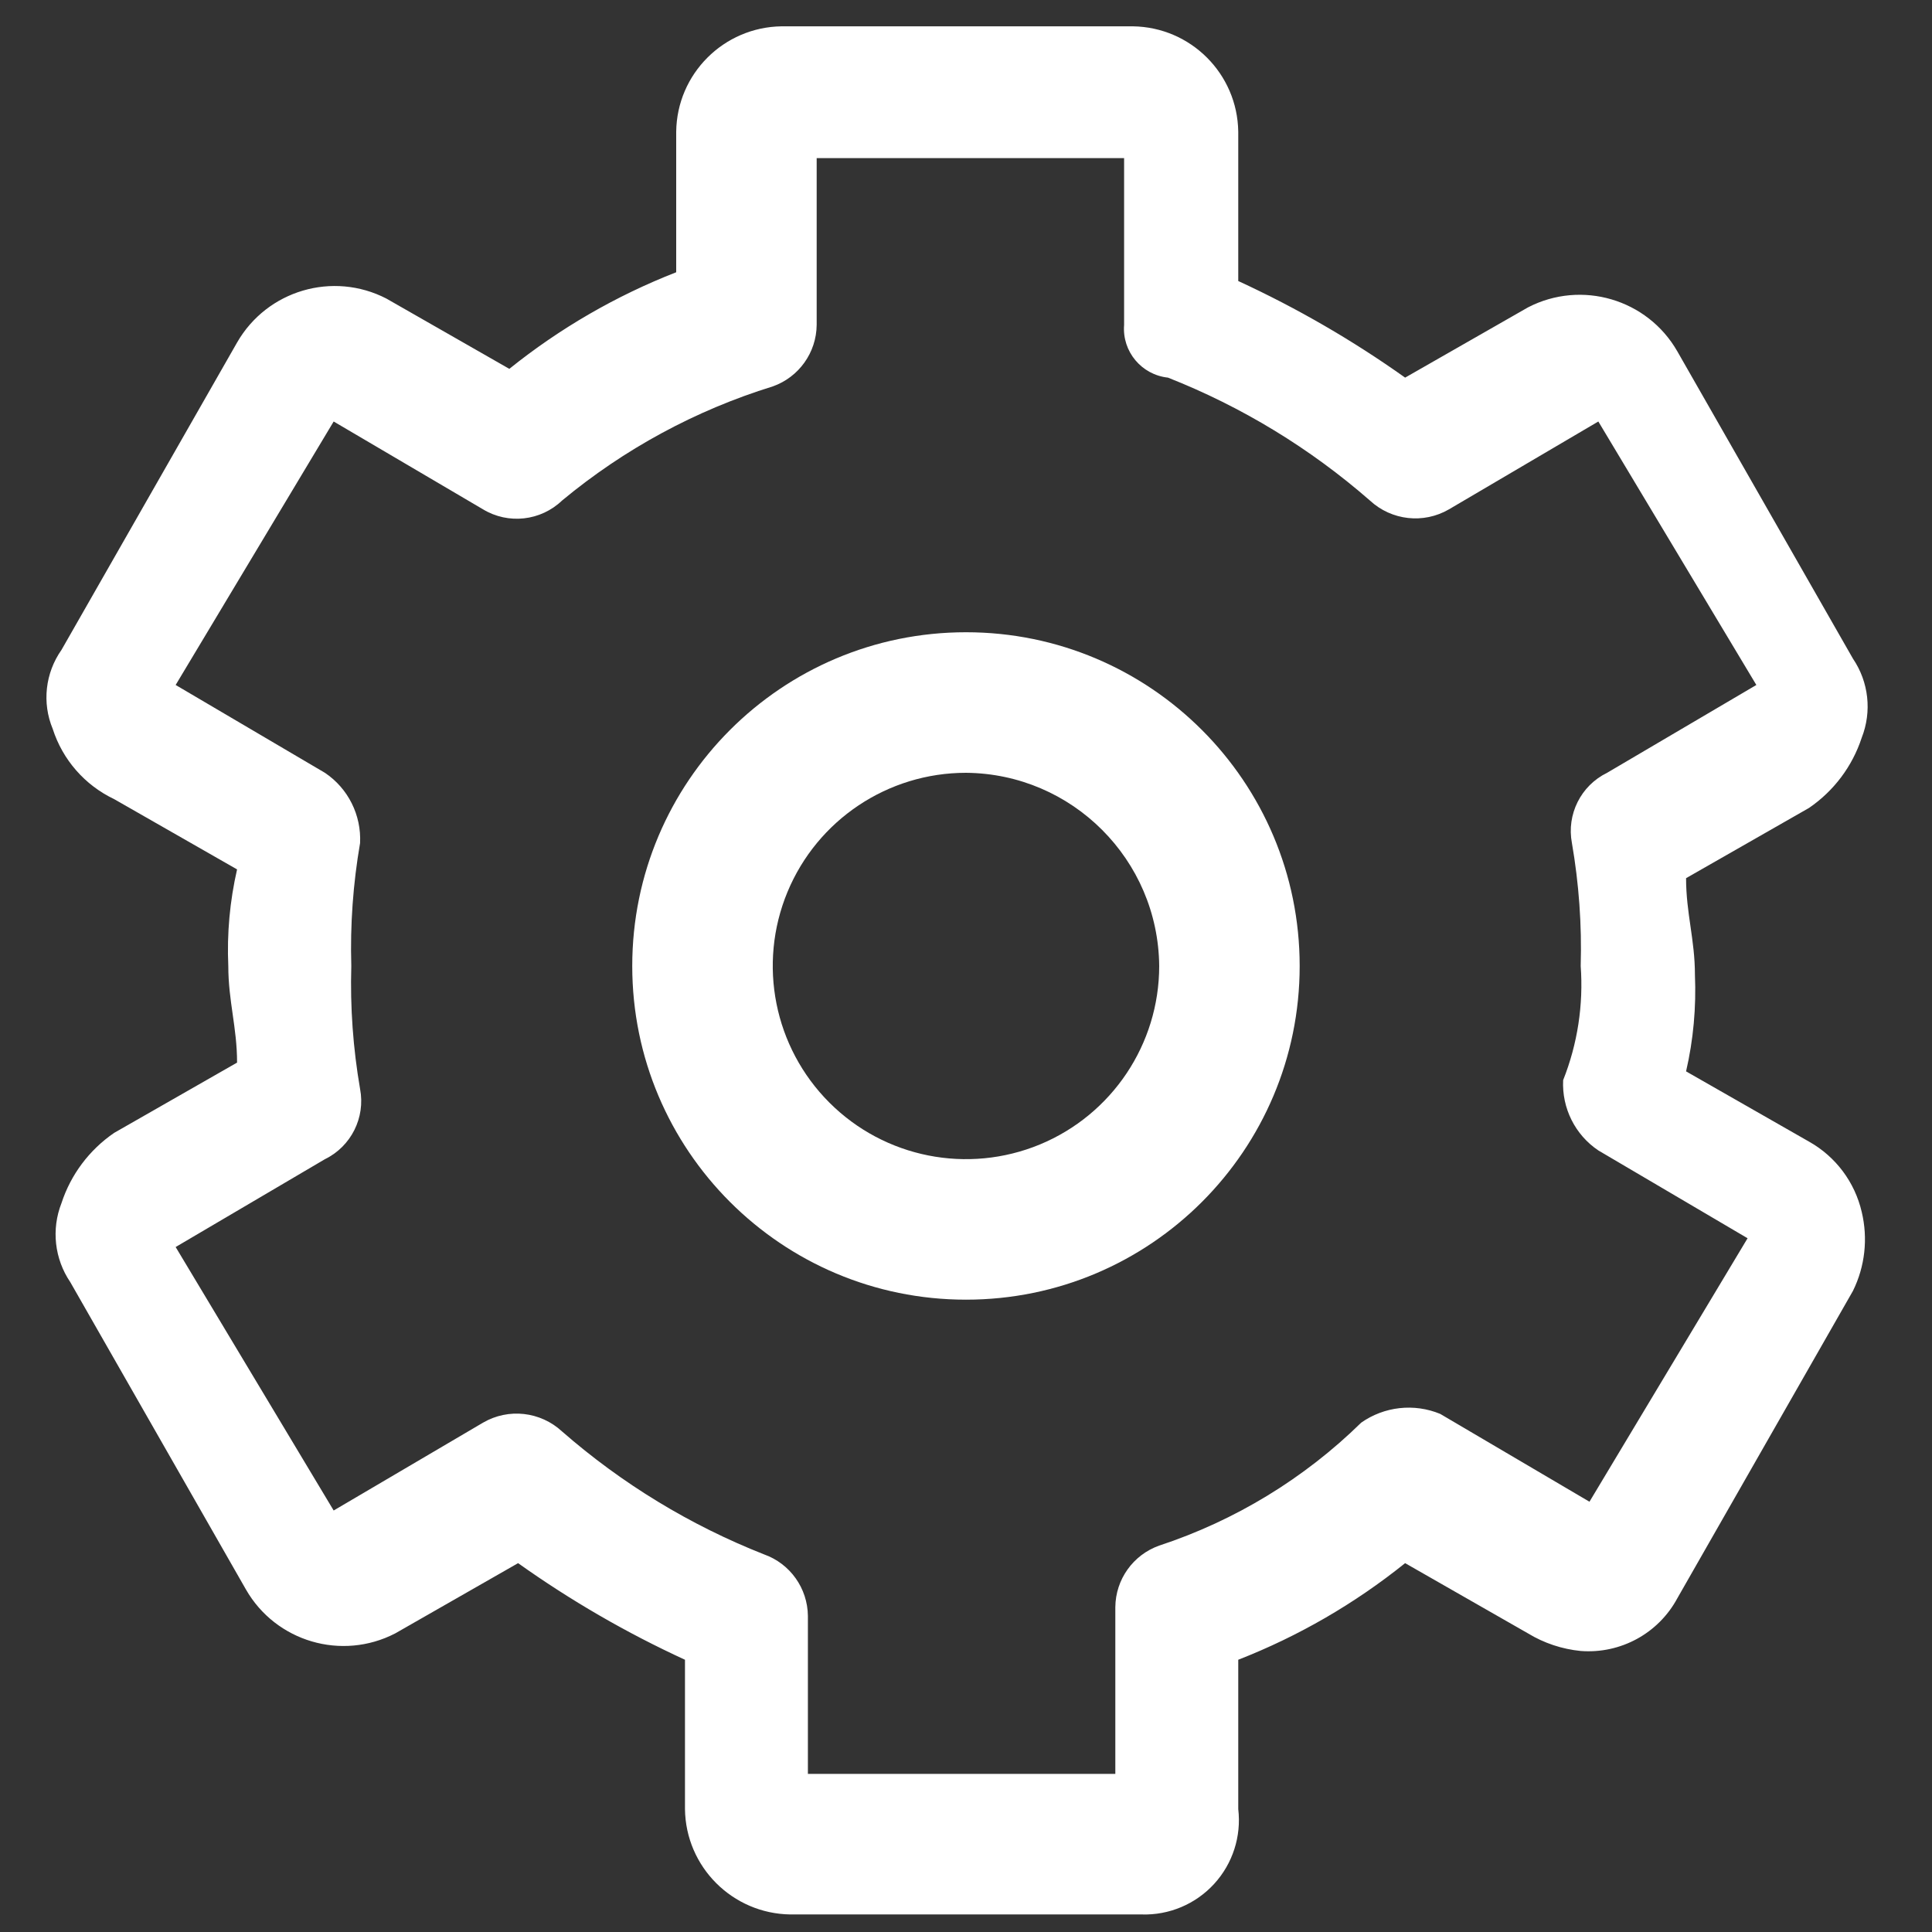 <?xml version="1.0" encoding="UTF-8"?>
<svg width="24px" height="24px" viewBox="0 0 24 24" version="1.1" xmlns="http://www.w3.org/2000/svg" xmlns:xlink="http://www.w3.org/1999/xlink">
    <rect x="0" y="0" width="24" height="24" fill="#333333" stroke="none"/>
    <!-- Generator: Sketch 52.4 (67378) - http://www.bohemiancoding.com/sketch -->
    <title>ic-settings</title>
    <desc>Created with Sketch.</desc>
    <g id="Page-1" stroke="none" stroke-width="1" fill="none" fill-rule="evenodd">
        <g id="ic-settings" transform="translate(-1, -1)">
            <g id="Group_8429" transform="translate(1, 1)" fill="#FFFFFF" fill-rule="nonzero">
                <g id="Group_8427" transform="translate(7.636, 7.636)">
                    <path d="M4.364,8.509 C2.074,8.509 0.218,6.653 0.218,4.364 C0.218,2.074 2.074,0.218 4.364,0.218 C6.653,0.218 8.509,2.074 8.509,4.364 C8.509,6.653 6.653,8.509 4.364,8.509 Z M4.364,1.964 C3.393,1.964 2.518,2.548 2.146,3.445 C1.775,4.342 1.98,5.374 2.667,6.061 C3.353,6.747 4.385,6.952 5.282,6.581 C6.179,6.209 6.764,5.334 6.764,4.364 C6.752,3.043 5.684,1.975 4.364,1.964 Z" id="Path_18571"></path>
                </g>
                <g id="Group_8428">
                    <path d="M14.182,23.782 L9.818,23.782 C9.099,23.772 8.518,23.192 8.509,22.473 L8.509,20.618 C7.782,20.284 7.088,19.882 6.436,19.418 L4.909,20.291 C4.245,20.634 3.427,20.394 3.055,19.745 L0.873,15.927 C0.677,15.638 0.636,15.271 0.764,14.945 C0.88,14.59 1.11,14.284 1.418,14.073 L2.945,13.2 C2.945,12.764 2.836,12.436 2.836,12 C2.818,11.597 2.855,11.193 2.945,10.8 L1.418,9.927 C1.054,9.754 0.778,9.438 0.655,9.055 C0.52,8.73 0.562,8.36 0.764,8.073 L2.945,4.255 C3.318,3.606 4.135,3.366 4.8,3.709 L6.327,4.582 C6.953,4.079 7.652,3.674 8.4,3.382 L8.4,1.636 C8.409,0.917 8.99,0.337 9.709,0.327 L14.073,0.327 C14.792,0.337 15.372,0.917 15.382,1.636 L15.382,3.491 C16.109,3.826 16.802,4.227 17.455,4.691 L18.982,3.818 C19.646,3.475 20.464,3.715 20.836,4.364 L23.018,8.182 C23.214,8.471 23.255,8.838 23.127,9.164 C23.011,9.519 22.781,9.825 22.473,10.036 L20.945,10.909 C20.945,11.345 21.055,11.673 21.055,12.109 C21.072,12.512 21.036,12.916 20.945,13.309 L22.473,14.182 C22.804,14.368 23.041,14.685 23.127,15.055 C23.206,15.385 23.168,15.732 23.018,16.036 L20.836,19.855 C20.601,20.291 20.131,20.547 19.636,20.509 C19.405,20.486 19.181,20.412 18.982,20.291 L17.455,19.418 C16.829,19.921 16.13,20.326 15.382,20.618 L15.382,22.473 C15.422,22.812 15.313,23.151 15.082,23.403 C14.852,23.654 14.523,23.793 14.182,23.782 Z M10.036,22.036 L13.855,22.036 L13.855,19.964 C13.858,19.62 14.076,19.315 14.4,19.2 C15.342,18.89 16.201,18.367 16.909,17.673 C17.196,17.471 17.567,17.43 17.891,17.564 L19.745,18.655 L21.709,15.382 L19.855,14.291 C19.566,14.097 19.401,13.765 19.418,13.418 C19.597,12.968 19.671,12.483 19.636,12 C19.651,11.489 19.614,10.977 19.527,10.473 C19.459,10.117 19.638,9.759 19.964,9.6 L21.818,8.509 L19.855,5.236 L18,6.327 C17.684,6.511 17.286,6.466 17.018,6.218 C16.275,5.569 15.427,5.053 14.509,4.691 C14.18,4.656 13.938,4.366 13.964,4.036 L13.964,1.964 L10.145,1.964 L10.145,4.036 C10.142,4.38 9.924,4.685 9.6,4.8 C8.642,5.096 7.753,5.578 6.982,6.218 C6.717,6.472 6.314,6.517 6,6.327 L4.145,5.236 L2.182,8.509 L4.036,9.6 C4.325,9.794 4.49,10.125 4.473,10.473 C4.386,10.977 4.349,11.489 4.364,12 C4.349,12.511 4.386,13.023 4.473,13.527 C4.541,13.883 4.362,14.241 4.036,14.4 L2.182,15.491 L4.145,18.764 L6,17.673 C6.316,17.489 6.714,17.534 6.982,17.782 C7.725,18.431 8.573,18.947 9.491,19.309 C9.815,19.424 10.032,19.729 10.036,20.073 L10.036,22.036 Z" id="Path_18572"></path>
                </g>
            </g>
            <polygon id="Rectangle_3749" points="0 0 24 0 24 24 0 24"></polygon>
            <polygon id="Rectangle_3750" points="0 0 24 0 24 24 0 24"></polygon>
        </g>
    </g>
</svg>